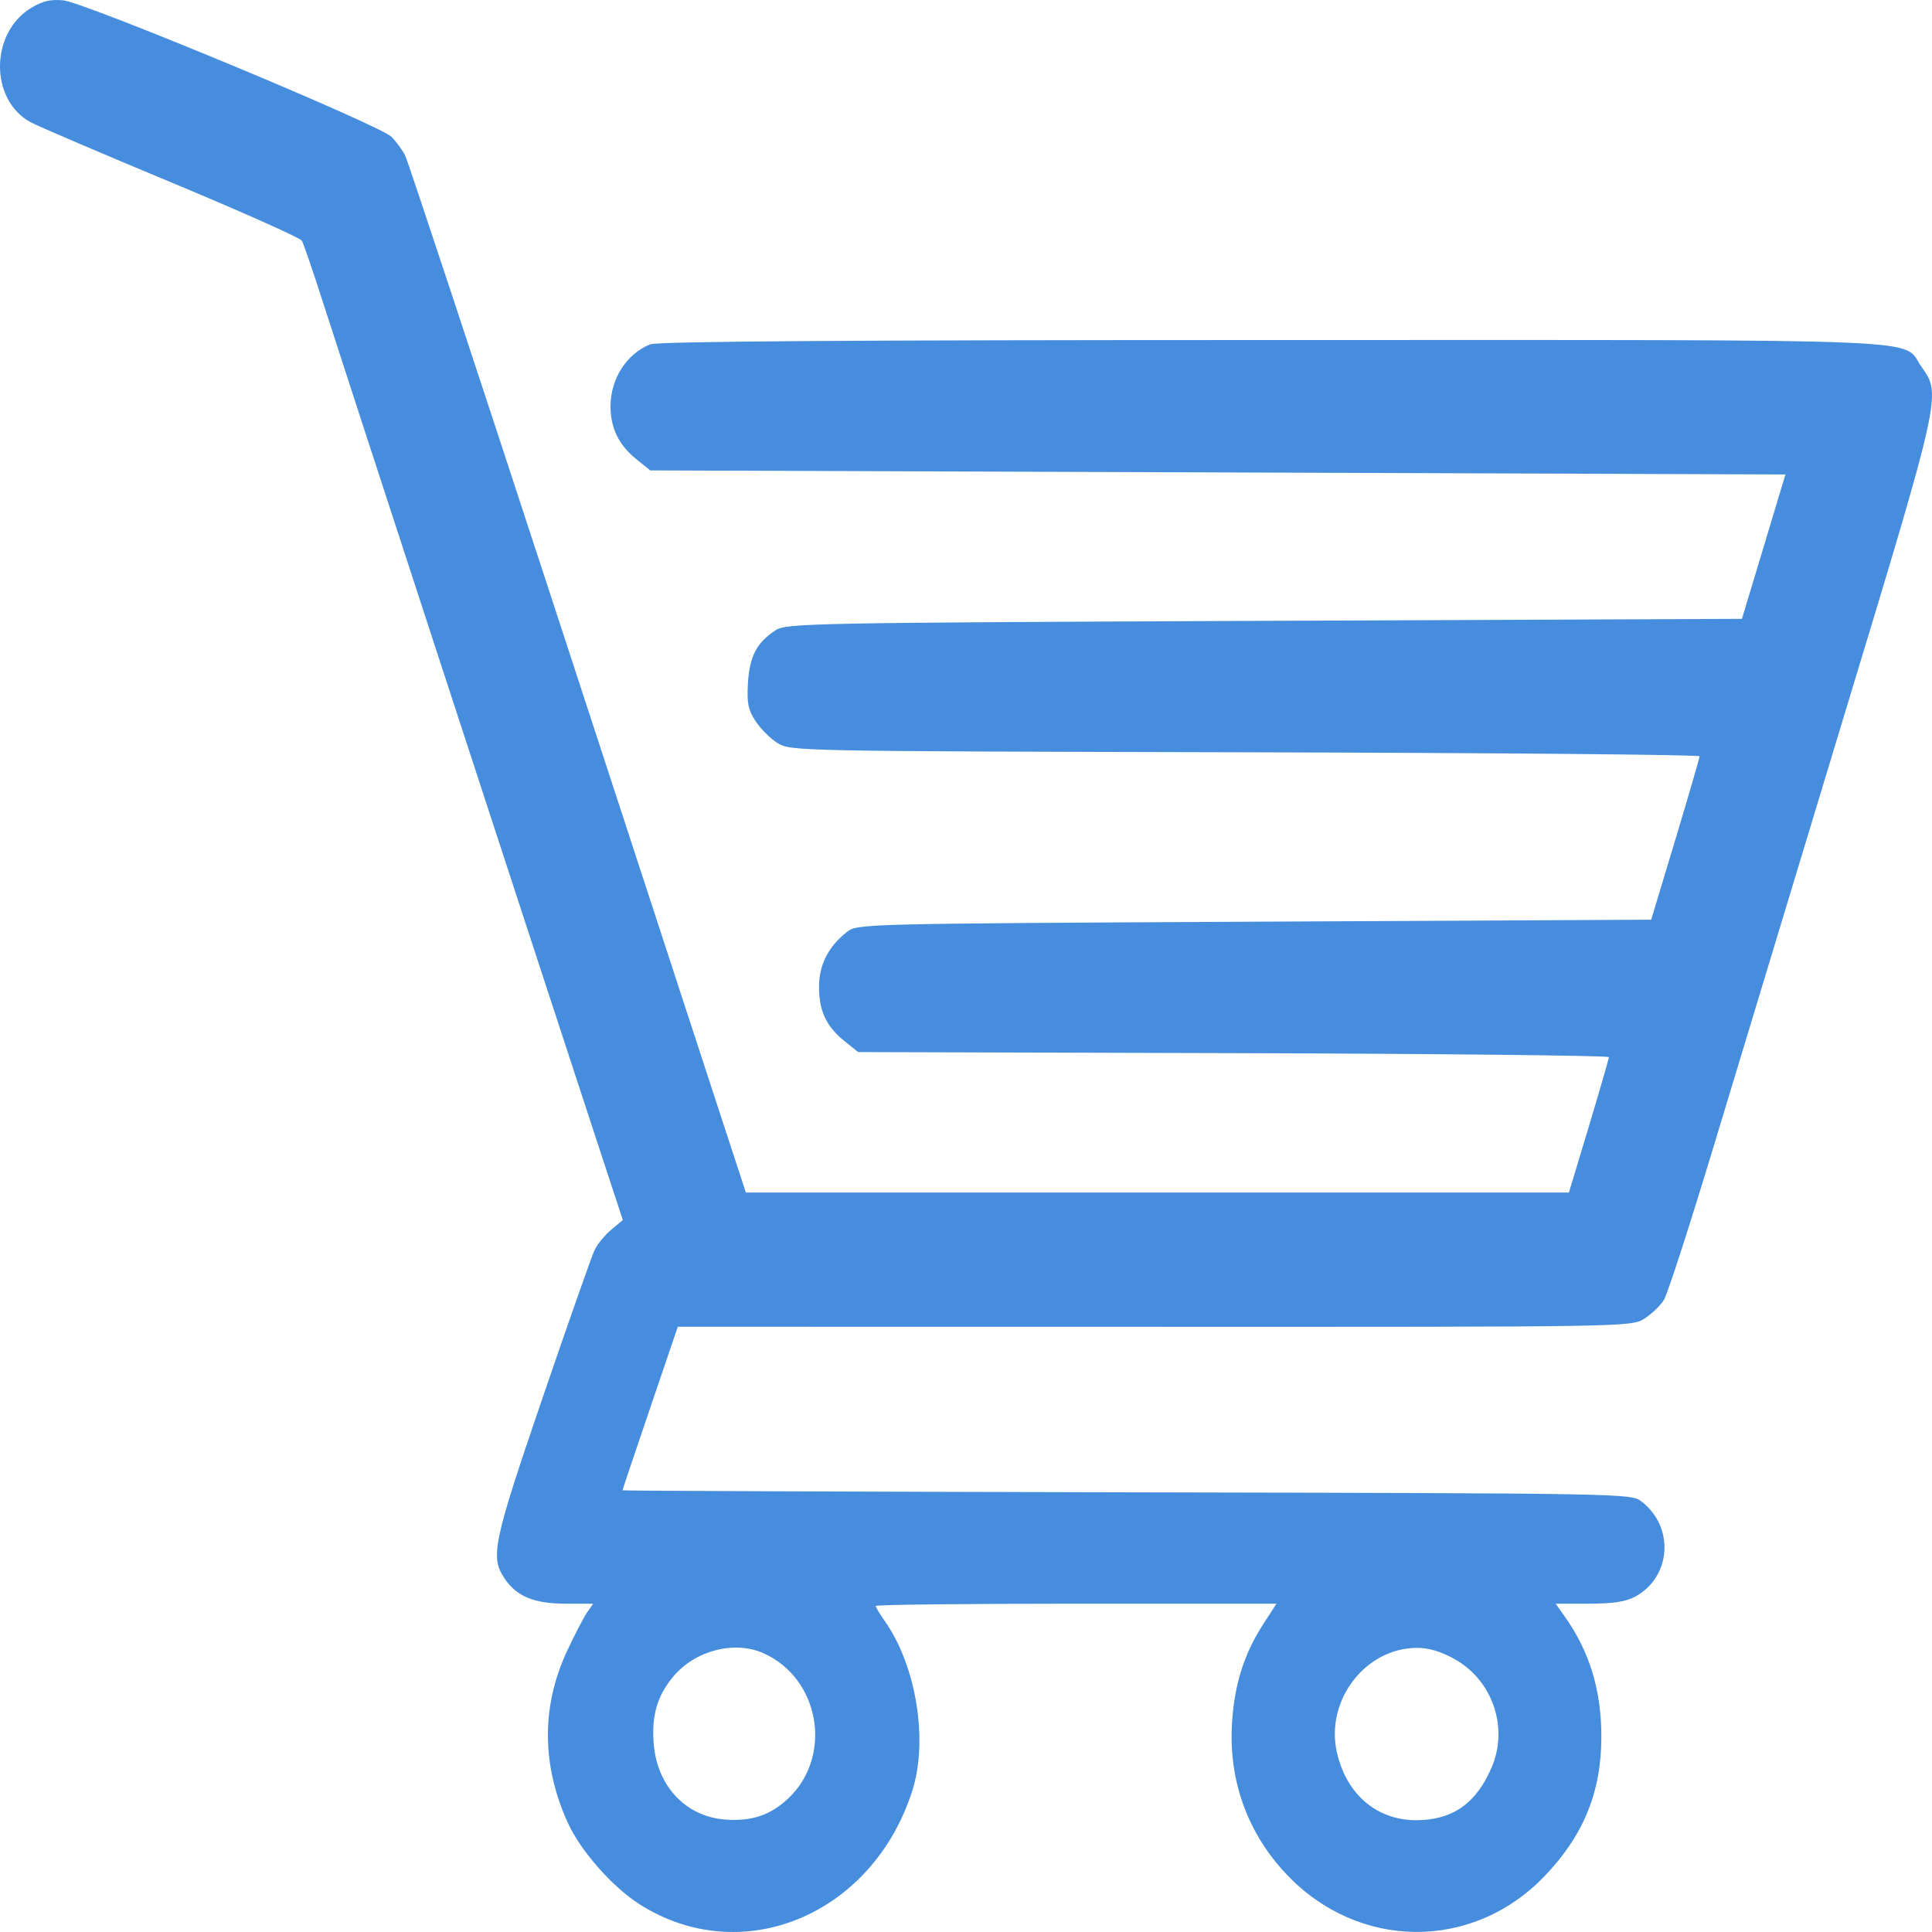 <svg width="29" height="29" viewBox="0 0 29 29" fill="none" xmlns="http://www.w3.org/2000/svg">
<path fill-rule="evenodd" clip-rule="evenodd" d="M0.466 0.12C-0.151 0.495 -0.156 1.496 0.456 1.833C0.555 1.888 1.502 2.293 2.561 2.734C3.619 3.175 4.506 3.57 4.531 3.613C4.556 3.655 4.702 4.082 4.856 4.563C5.109 5.355 7.857 13.771 8.915 16.993L9.349 18.314L9.175 18.458C9.08 18.538 8.967 18.675 8.925 18.763C8.883 18.851 8.533 19.845 8.148 20.971C7.398 23.167 7.356 23.367 7.575 23.695C7.755 23.963 8.02 24.072 8.494 24.072H8.904L8.81 24.207C8.759 24.282 8.624 24.541 8.511 24.784C8.123 25.619 8.129 26.502 8.528 27.371C8.719 27.786 9.193 28.324 9.596 28.581C11.129 29.561 13.09 28.751 13.691 26.889C13.937 26.13 13.756 25.007 13.28 24.331C13.206 24.226 13.145 24.125 13.145 24.106C13.145 24.087 14.498 24.072 16.153 24.072H19.16L18.965 24.374C18.672 24.825 18.526 25.291 18.492 25.881C18.444 26.733 18.727 27.514 19.306 28.129C20.386 29.275 22.099 29.291 23.181 28.165C23.771 27.552 24.038 26.896 24.037 26.064C24.036 25.368 23.861 24.794 23.489 24.267L23.351 24.072L23.85 24.072C24.213 24.071 24.402 24.043 24.544 23.966C25.086 23.673 25.138 22.926 24.643 22.54C24.483 22.416 24.468 22.416 16.913 22.4C12.75 22.391 9.344 22.378 9.344 22.37C9.344 22.362 9.531 21.806 9.759 21.135L10.174 19.915L17.328 19.916C24.45 19.918 24.484 19.917 24.681 19.794C24.79 19.726 24.923 19.599 24.976 19.512C25.03 19.425 25.365 18.39 25.721 17.212C26.077 16.034 26.96 13.119 27.683 10.734C29.137 5.942 29.141 5.922 28.846 5.512C28.529 5.07 29.341 5.104 19.111 5.104C12.738 5.104 9.87 5.124 9.759 5.169C9.405 5.311 9.164 5.687 9.164 6.098C9.164 6.425 9.288 6.679 9.552 6.893L9.761 7.061L18.28 7.091L26.8 7.122L26.474 8.205L26.147 9.289L18.98 9.319C12.155 9.348 11.804 9.355 11.642 9.46C11.36 9.643 11.251 9.852 11.227 10.251C11.21 10.555 11.228 10.648 11.339 10.821C11.412 10.935 11.561 11.085 11.67 11.153C11.867 11.275 11.925 11.276 18.69 11.292C22.442 11.301 25.512 11.328 25.511 11.352C25.511 11.377 25.347 11.939 25.148 12.601L24.785 13.805L18.828 13.835C12.893 13.865 12.869 13.866 12.71 13.991C12.434 14.208 12.294 14.484 12.294 14.811C12.294 15.174 12.401 15.404 12.672 15.624L12.881 15.792L18.516 15.808C21.615 15.817 24.15 15.844 24.15 15.868C24.149 15.893 24.014 16.36 23.85 16.906L23.55 17.9H17.373H11.196L10.87 16.906C10.691 16.36 9.558 12.894 8.353 9.204C7.147 5.514 6.126 2.425 6.084 2.34C6.042 2.254 5.948 2.125 5.875 2.053C5.691 1.872 1.272 0.035 0.948 0.005C0.756 -0.013 0.636 0.016 0.466 0.12ZM11.459 24.815C12.31 25.194 12.507 26.366 11.826 27.001C11.56 27.249 11.277 27.342 10.884 27.312C10.296 27.267 9.867 26.814 9.813 26.182C9.777 25.759 9.863 25.459 10.101 25.171C10.428 24.776 11.022 24.62 11.459 24.815ZM21.831 24.902C22.399 25.217 22.644 25.919 22.396 26.515C22.166 27.065 21.809 27.319 21.261 27.322C20.667 27.324 20.209 26.934 20.067 26.302C19.891 25.526 20.493 24.739 21.265 24.735C21.445 24.734 21.624 24.787 21.831 24.902Z" fill="#468DDE"/>
</svg>
